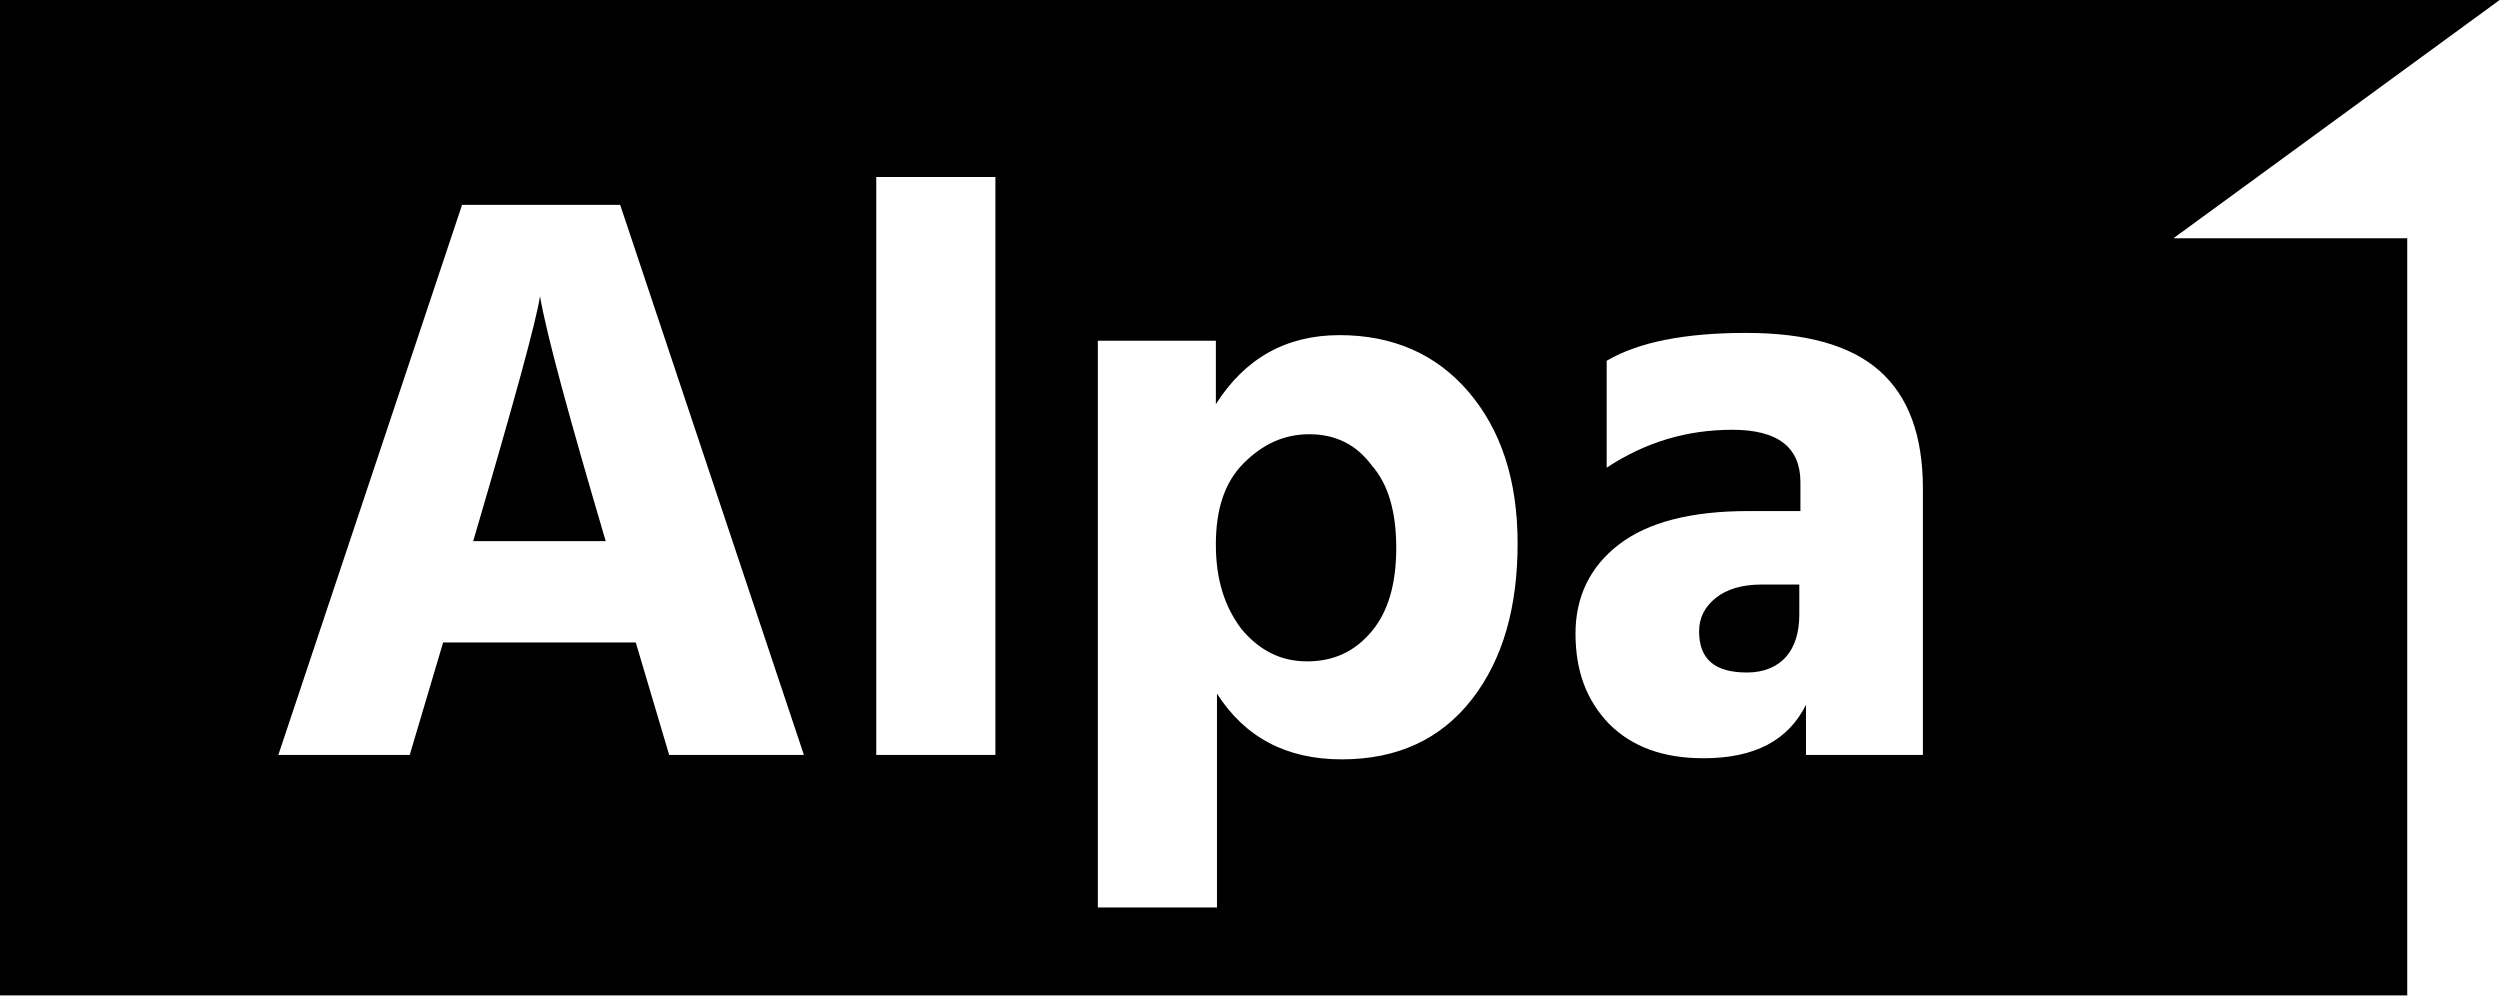 <svg Googl="true" version="1.1" viewBox="0 0 800 318.57" xml:space="preserve" xmlns="http://www.w3.org/2000/svg"> <style type="text/css"> .st0{fill:#000000;} </style> <g transform="matrix(3.563 0 0 3.563 -27.795 -18.886)"> <path class="st0" d="m125.4 44.3c-2.3 0-4.2 0.9-5.9 2.6s-2.5 4.1-2.5 7.3 0.8 5.6 2.3 7.6c1.6 1.9 3.5 2.9 5.9 2.9s4.3-0.9 5.8-2.7 2.2-4.3 2.2-7.5-0.7-5.7-2.2-7.4c-1.4-1.9-3.3-2.8-5.6-2.8z"/> <path class="st0" d="m50.3 53.9h11.9c-3.3-11.2-5.3-18.5-5.9-22-0.3 2.1-2.3 9.4-6 22z"/> <path class="st0" d="m7.8 5.4v89.3h216.2v-68h-21l29.3-21.4h-224.5zm60.1 67.7-3-10.1h-17.3l-3 10.1h-11.8l16.5-49.4h14.2l16.5 49.4zm29.3 0h-10.7v-51.9h10.7zm42.8-5c-2.8 3.6-6.7 5.4-11.7 5.4s-8.7-2-11.2-5.9v19.2h-10.7v-50.9h10.6v5.7c2.6-4.1 6.3-6.2 11.1-6.2s8.7 1.7 11.6 5.1 4.4 7.9 4.4 13.6-1.3 10.4-4.1 14zm40.5 5h-10.5v-4.5c-1.6 3.2-4.6 4.8-9.2 4.8-3.6 0-6.4-1-8.5-3.1-2-2.1-3-4.7-3-8.1 0-3.3 1.3-6 3.9-8s6.5-3 11.6-3h4.7v-2.6c0-3.1-2-4.7-6.1-4.7s-7.8 1.1-11.3 3.4v-9.6c2.9-1.7 7.1-2.5 12.5-2.5s9.4 1.1 12 3.4 3.9 5.8 3.9 10.6z"/> <path class="st0" d="m161.9 59c-1 0.8-1.5 1.8-1.5 3 0 2.5 1.4 3.7 4.3 3.7 1.5 0 2.7-0.5 3.5-1.4s1.2-2.2 1.2-3.8v-2.7h-3.4c-1.7 0-3.1 0.4-4.1 1.2z"/> </g> </svg>
